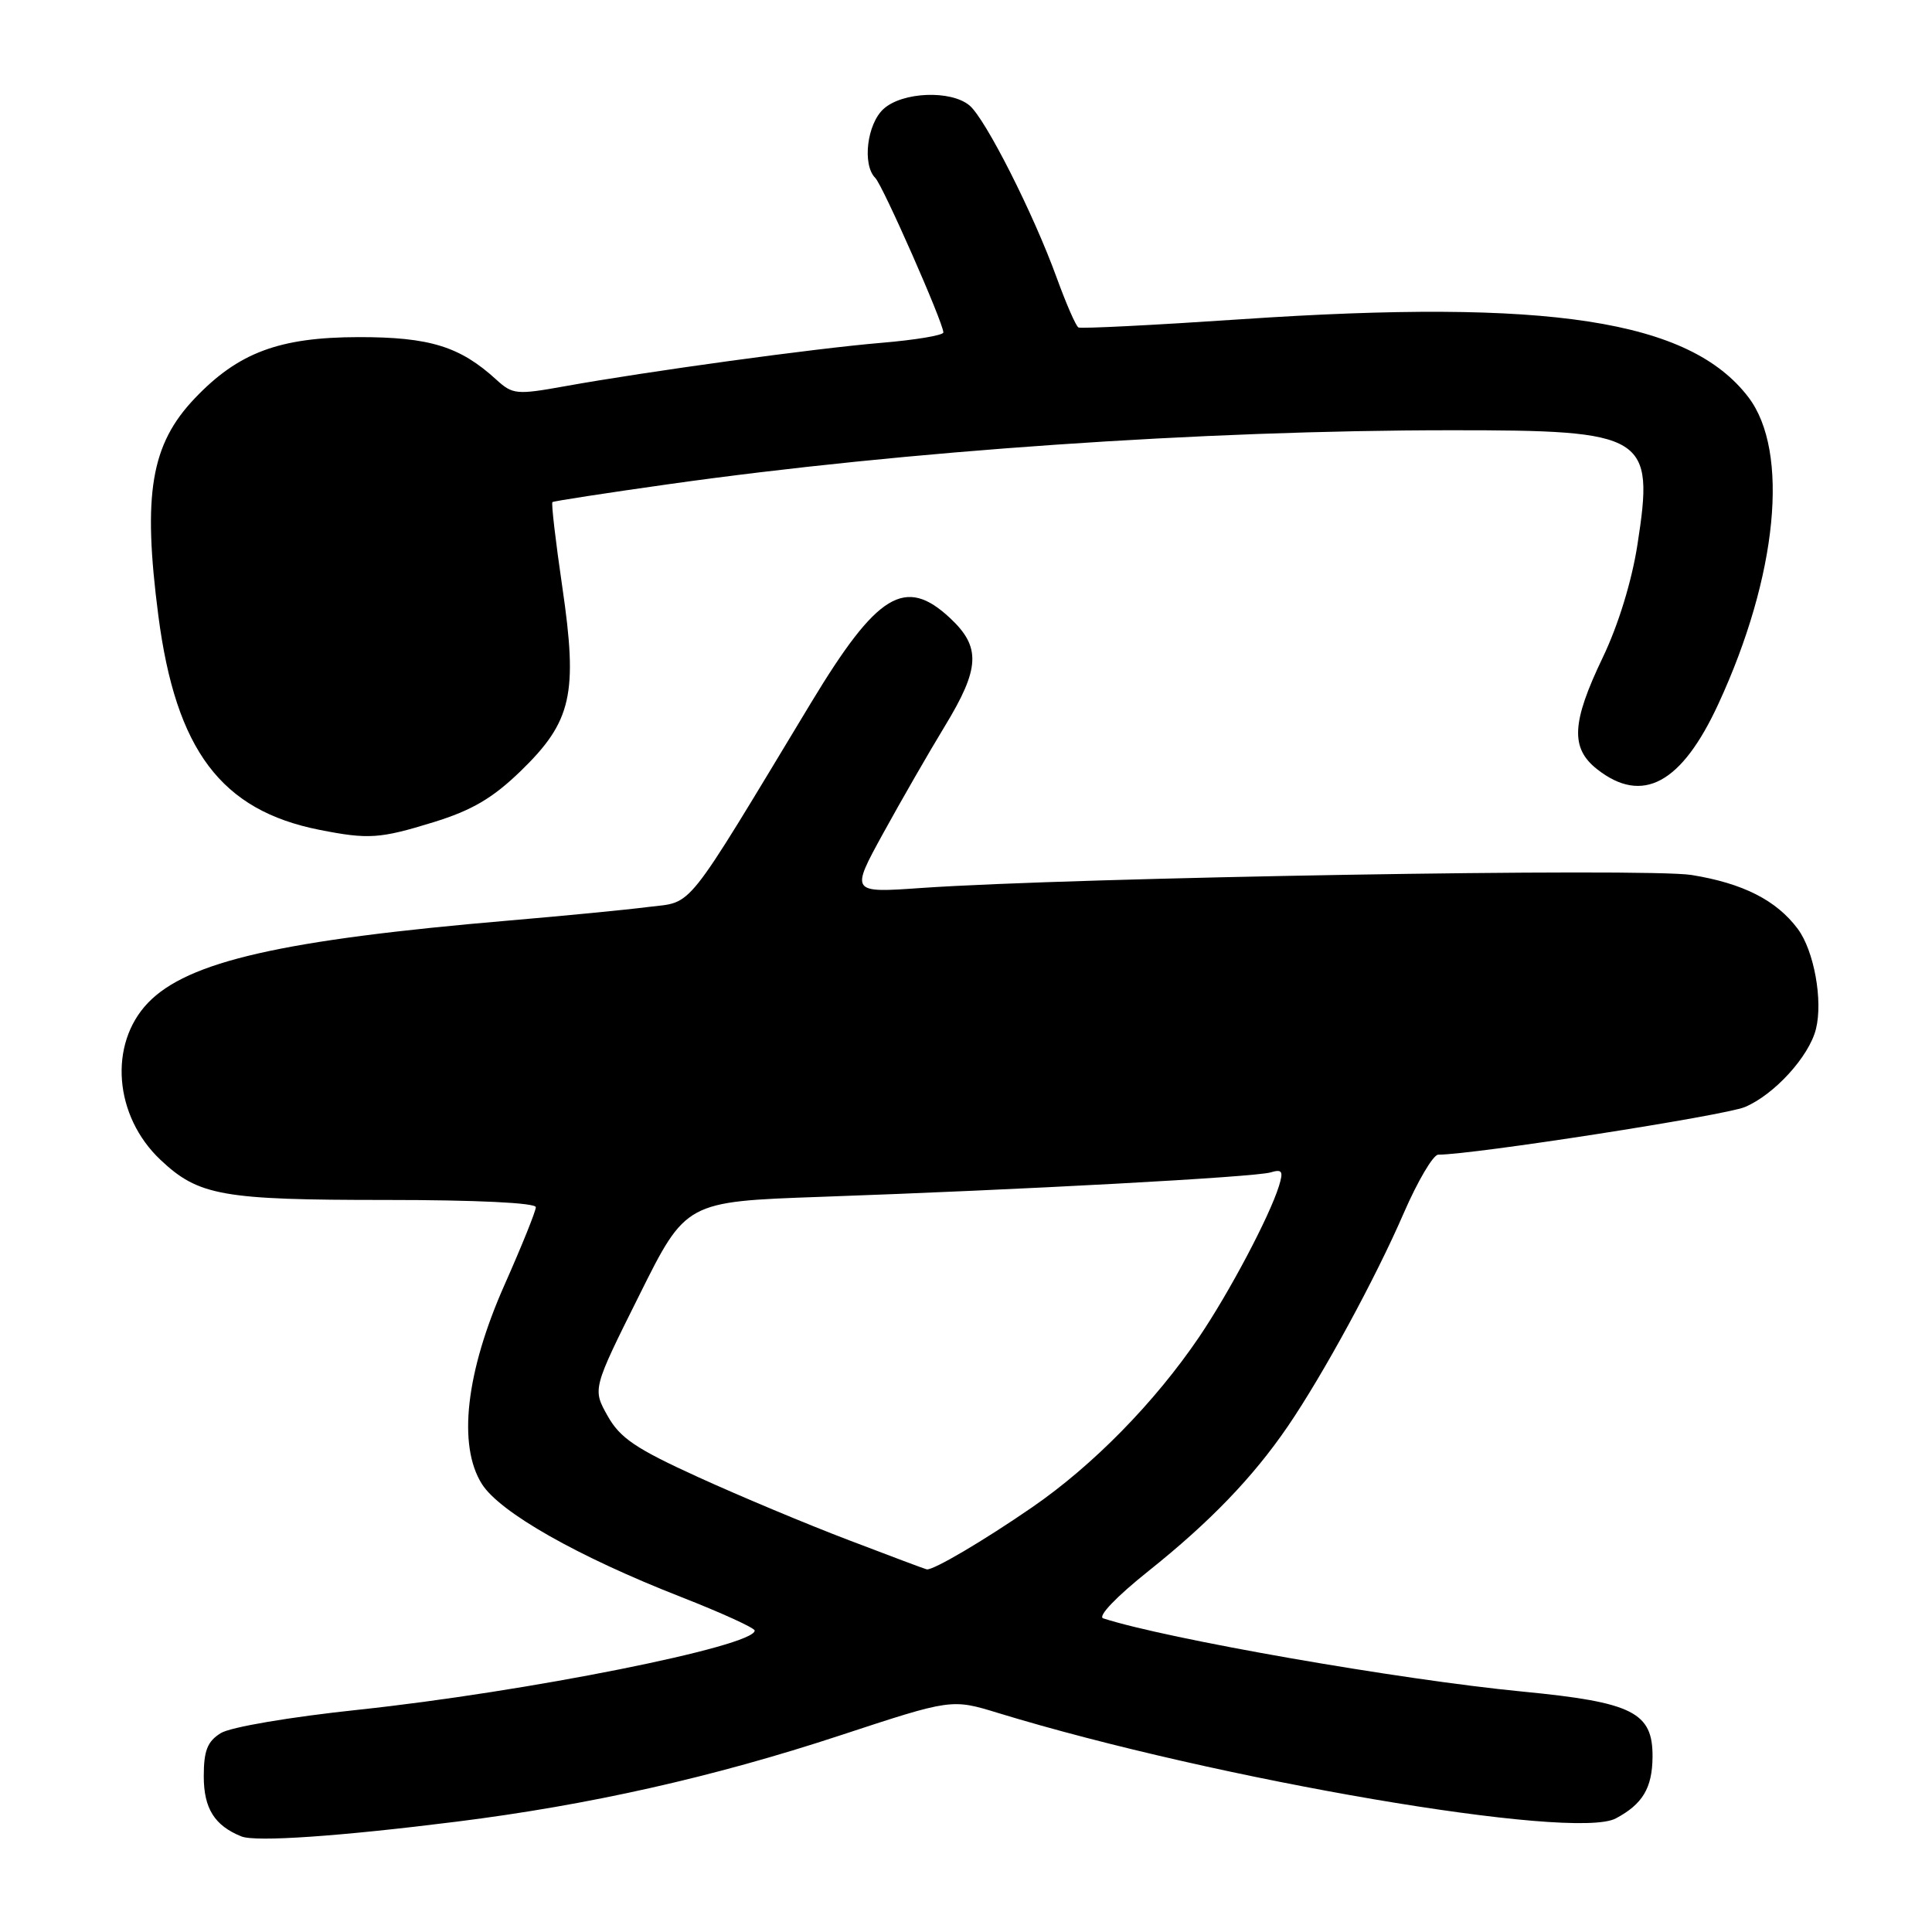 <?xml version="1.0" encoding="UTF-8" standalone="no"?>
<!DOCTYPE svg PUBLIC "-//W3C//DTD SVG 1.1//EN" "http://www.w3.org/Graphics/SVG/1.1/DTD/svg11.dtd" >
<svg xmlns="http://www.w3.org/2000/svg" xmlns:xlink="http://www.w3.org/1999/xlink" version="1.1" viewBox="0 0 256 256">
 <g >
 <path fill="currentColor"
d=" M 60.50 241.38 C 78.07 239.18 94.56 235.47 111.29 229.96 C 126.09 225.09 126.09 225.09 132.29 226.99 C 161.30 235.85 208.54 243.91 214.10 240.95 C 217.66 239.06 218.93 236.92 218.97 232.82 C 219.02 226.89 216.38 225.56 201.71 224.14 C 185.49 222.57 154.60 217.17 146.18 214.44 C 145.41 214.19 147.94 211.55 152.18 208.17 C 160.34 201.66 166.04 195.73 170.64 189.00 C 175.33 182.13 182.27 169.37 186.00 160.75 C 187.85 156.49 189.91 153.00 190.57 153.00 C 195.20 153.00 228.46 147.83 231.20 146.69 C 235.09 145.06 239.71 140.00 240.62 136.36 C 241.57 132.59 240.37 125.98 238.22 123.09 C 235.39 119.29 230.95 117.04 224.14 115.94 C 218.14 114.98 142.36 116.26 122.09 117.66 C 112.69 118.32 112.69 118.32 117.03 110.41 C 119.42 106.06 123.09 99.68 125.19 96.23 C 129.86 88.55 130.00 85.74 125.89 81.90 C 119.94 76.34 116.25 78.59 107.48 93.10 C 90.42 121.35 91.96 119.42 85.89 120.18 C 82.93 120.56 74.65 121.36 67.50 121.97 C 37.40 124.54 24.87 127.39 19.60 132.89 C 14.36 138.37 15.12 147.90 21.27 153.69 C 26.32 158.45 29.44 159.00 51.15 159.00 C 63.09 159.00 71.00 159.38 71.00 159.96 C 71.00 160.48 69.14 165.09 66.87 170.21 C 61.73 181.77 60.62 191.51 63.85 196.63 C 66.22 200.39 76.54 206.25 90.25 211.61 C 95.61 213.71 100.00 215.71 100.00 216.06 C 100.00 218.14 69.75 224.18 47.50 226.55 C 38.42 227.51 30.53 228.85 29.25 229.65 C 27.48 230.75 27.00 231.97 27.00 235.37 C 27.00 239.63 28.43 241.91 32.00 243.34 C 33.89 244.09 44.97 243.33 60.50 241.38 Z  M 57.46 108.94 C 62.54 107.37 65.28 105.76 68.97 102.19 C 75.77 95.60 76.59 91.98 74.51 77.79 C 73.62 71.73 73.03 66.66 73.20 66.53 C 73.36 66.40 80.29 65.33 88.59 64.16 C 119.90 59.74 159.40 57.01 192.30 57.01 C 218.19 57.00 219.23 57.64 216.97 72.17 C 216.22 77.01 214.43 82.84 212.37 87.13 C 208.24 95.75 208.07 99.13 211.63 101.93 C 217.63 106.64 222.82 103.84 227.70 93.26 C 235.54 76.29 237.15 59.82 231.67 52.63 C 223.87 42.41 205.32 39.55 164.50 42.30 C 152.95 43.08 143.23 43.57 142.90 43.39 C 142.56 43.21 141.27 40.24 140.01 36.78 C 136.94 28.31 130.57 15.72 128.46 13.97 C 125.99 11.91 119.57 12.17 117.08 14.43 C 114.88 16.42 114.23 21.83 115.98 23.58 C 116.98 24.58 125.00 42.78 125.00 44.05 C 125.00 44.43 121.29 45.05 116.75 45.43 C 107.93 46.17 85.83 49.20 74.78 51.19 C 68.45 52.33 67.92 52.27 65.78 50.32 C 60.95 45.90 56.93 44.66 47.50 44.67 C 37.00 44.69 31.58 46.72 25.81 52.78 C 19.99 58.89 18.89 65.46 20.98 81.57 C 23.30 99.41 29.30 107.38 42.34 109.96 C 48.83 111.24 50.33 111.14 57.46 108.94 Z  M 112.50 204.09 C 107.00 202.00 98.00 198.23 92.50 195.72 C 84.23 191.95 82.16 190.55 80.51 187.61 C 78.51 184.05 78.51 184.05 84.70 171.64 C 90.88 159.22 90.88 159.22 108.69 158.59 C 135.43 157.65 166.26 155.98 168.35 155.35 C 169.90 154.89 170.08 155.18 169.47 157.15 C 168.21 161.20 162.89 171.26 158.87 177.19 C 152.99 185.85 144.82 194.18 136.77 199.72 C 130.34 204.15 123.66 208.09 122.80 207.95 C 122.63 207.93 118.00 206.19 112.50 204.09 Z "/>
</g>
</svg>